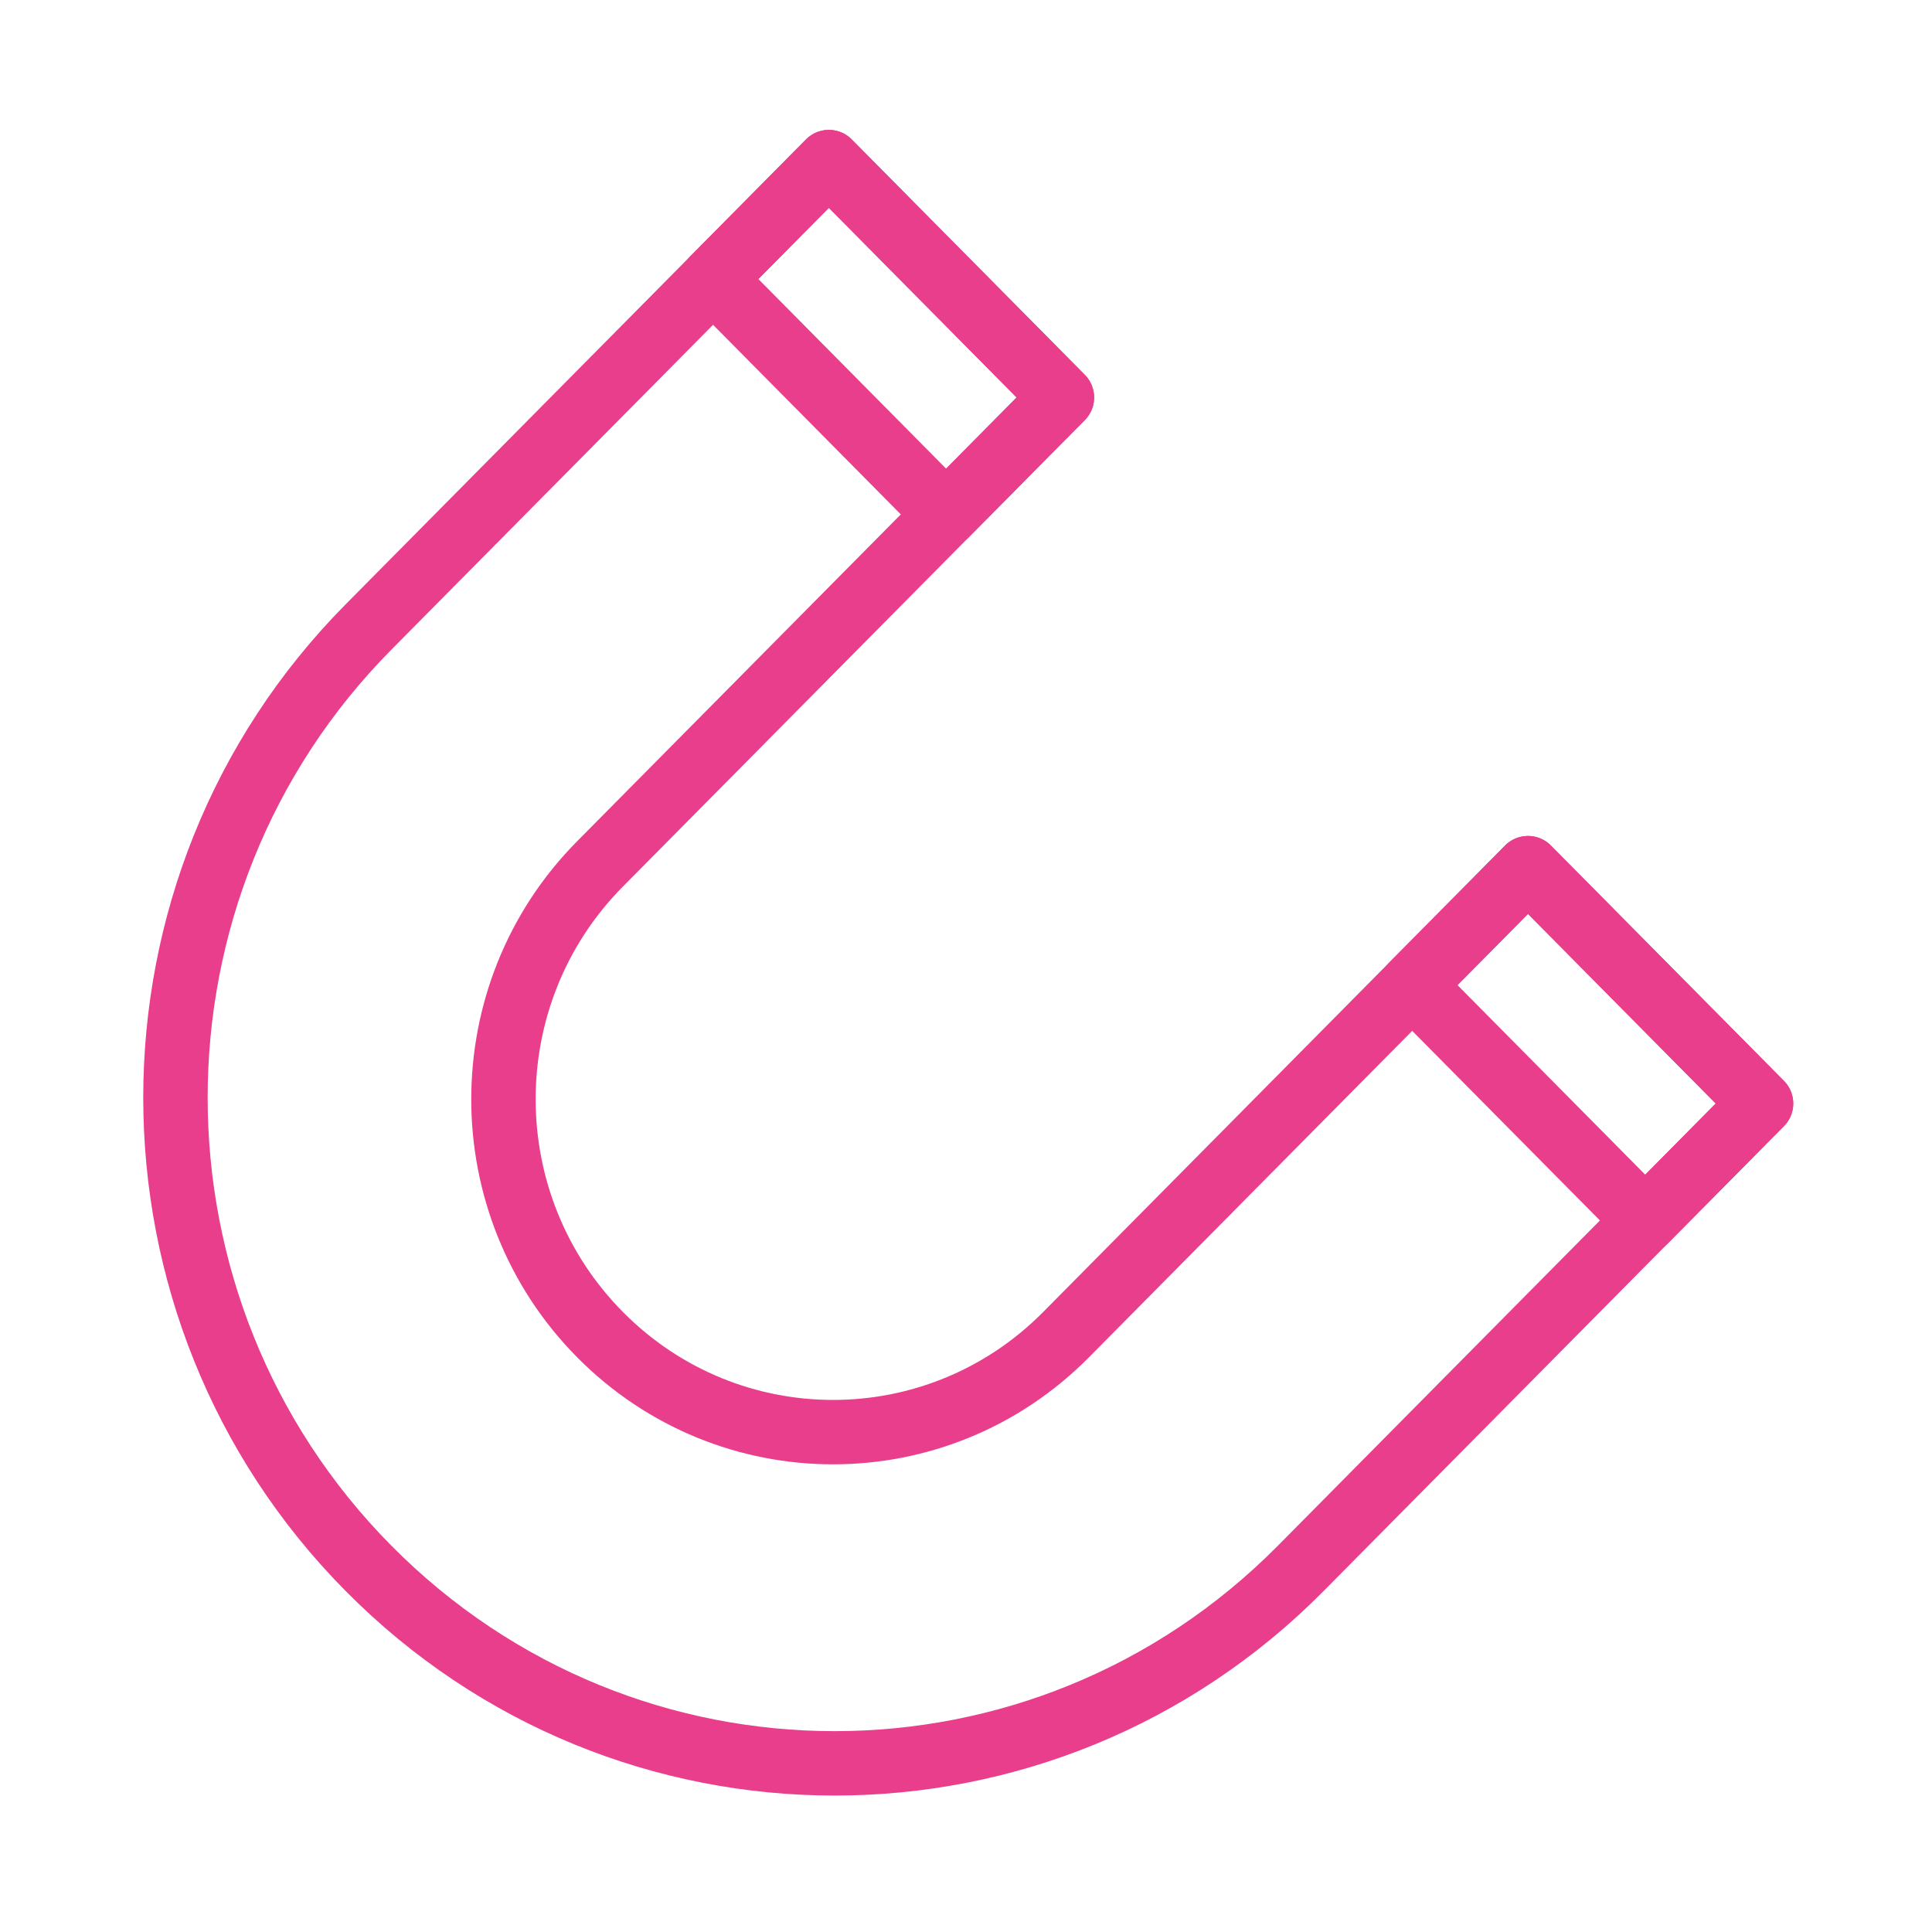 <svg width="120" height="120" viewBox="0 0 120 120" fill="none" xmlns="http://www.w3.org/2000/svg">
<g id="magnet">
<g id="magnet_2">
<path id="Layer 1" fill-rule="evenodd" clip-rule="evenodd" d="M51.482 10.068L22.894 38.939C6.896 55.095 6.903 81.268 22.891 97.415C38.883 113.565 64.804 113.56 80.794 97.412L109.381 68.541L94.906 53.923L66.215 82.898C58.222 90.971 45.264 90.971 37.268 82.896C29.274 74.822 29.269 61.737 37.265 53.662L65.957 24.687L51.482 10.068V10.068Z" stroke="#E83E8C" stroke-width="4" stroke-linecap="round" stroke-linejoin="round"/>
<path id="Layer 2" fill-rule="evenodd" clip-rule="evenodd" d="M44.289 17.332L51.482 10.068L65.957 24.687L58.764 31.95L44.289 17.332V17.332Z" stroke="#E83E8C" stroke-width="4" stroke-linecap="round" stroke-linejoin="round"/>
<path id="Layer 3" fill-rule="evenodd" clip-rule="evenodd" d="M87.714 61.187L94.906 53.923L109.381 68.541L102.189 75.805L87.714 61.187V61.187Z" stroke="#E83E8C" stroke-width="4" stroke-linecap="round" stroke-linejoin="round"/>
</g>
</g>
</svg>
